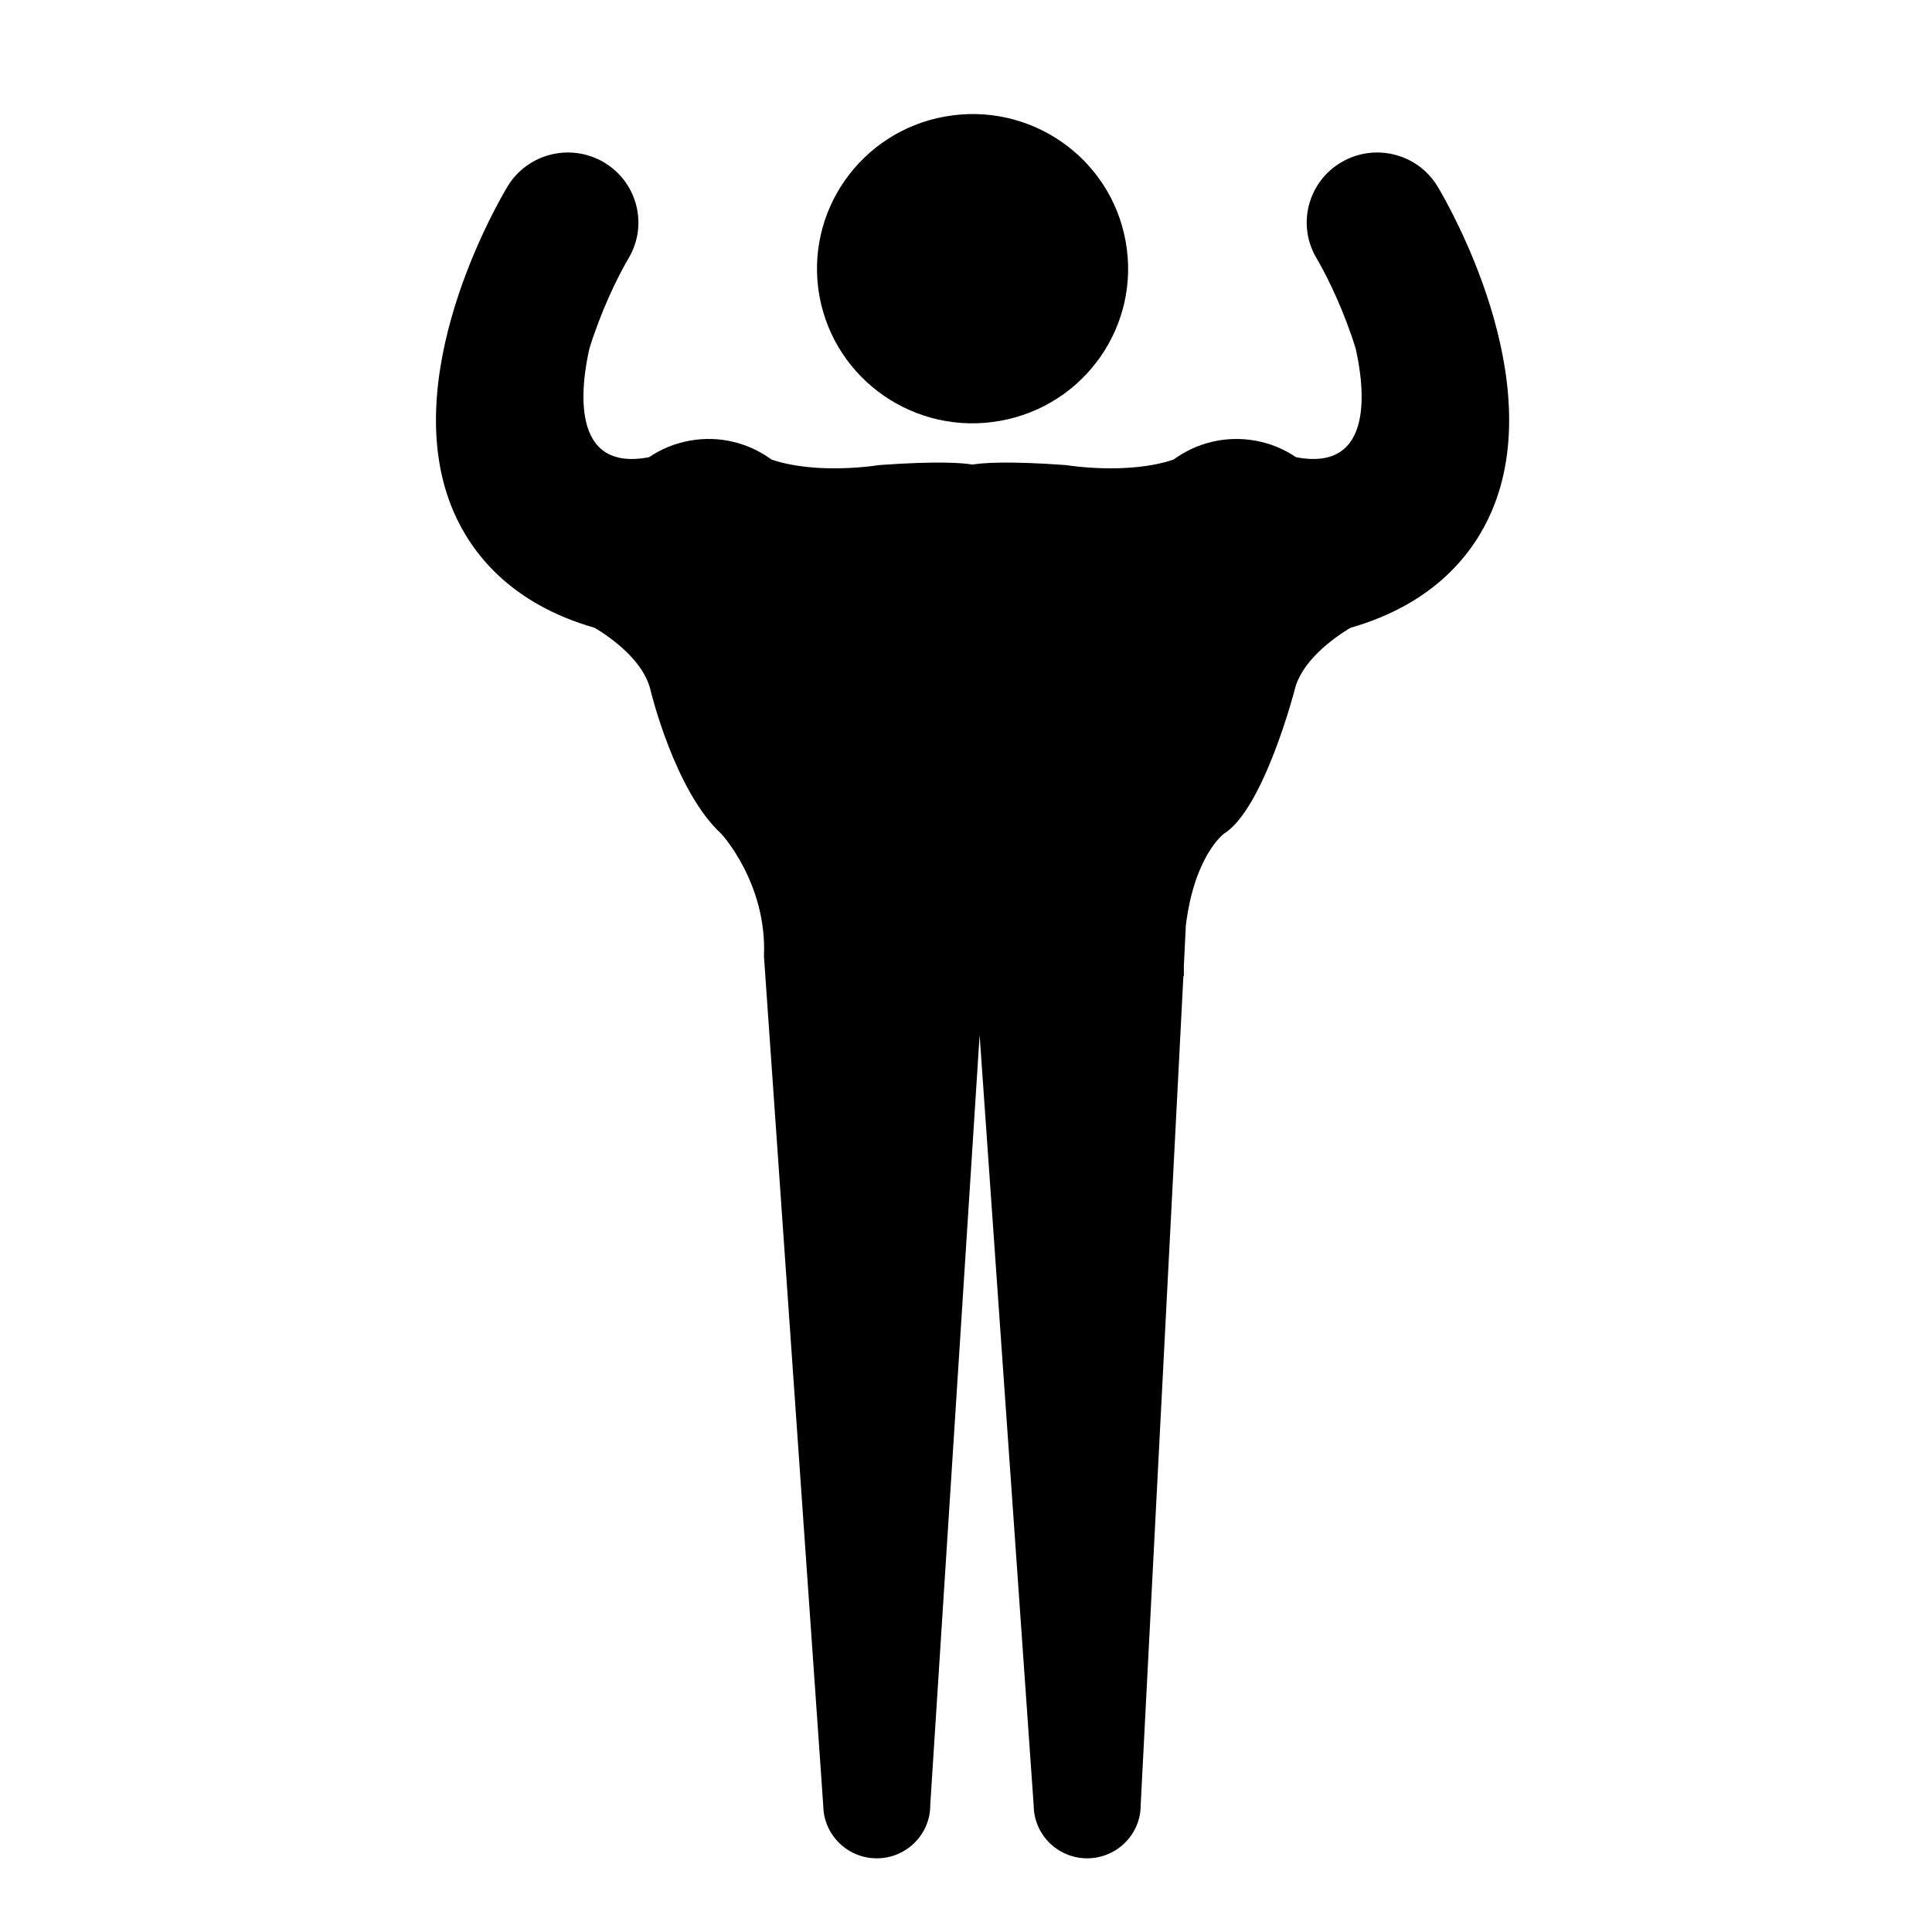 <svg xmlns="http://www.w3.org/2000/svg" viewBox="0 0 144 144"><path d="M74.562 31.363c6.289-1.126 10.478-7.12 9.335-13.383-1.131-6.267-7.163-10.43-13.468-9.293-6.302 1.13-10.485 7.129-9.35 13.396 1.145 6.257 7.173 10.425 13.483 9.28z"/><path d="M107.162 13.922c-1.481-2.481-4.703-3.295-7.197-1.822-2.492 1.472-3.313 4.67-1.836 7.15.884 1.495 2.086 4.045 2.914 6.726.619 2.73 1.508 9.242-4.437 8.101l.002.006c-.89-.603-1.913-1.037-3.04-1.239-2.231-.401-4.407.172-6.1 1.411-3.463 1.167-7.994.411-7.994.411-4.376-.318-6.247-.164-6.986-.04-.74-.124-2.612-.278-6.987.04 0 0-4.532.756-7.994-.411-1.692-1.239-3.869-1.813-6.098-1.411-1.129.202-2.152.636-3.042 1.239l.002-.006c-5.942 1.141-5.056-5.371-4.438-8.101.83-2.681 2.033-5.231 2.918-6.726 1.477-2.479.654-5.678-1.838-7.15-2.492-1.473-5.716-.659-7.196 1.822-.861 1.438-8.273 14.339-4.007 24.215 1.295 3 4.168 6.841 10.521 8.659 1.219.735 3.682 2.467 4.172 4.704 0 0 1.794 7.462 5.251 10.639 0 0 3.43 3.677 3.188 9.135l4.42 63.303c.022 2.178 1.803 3.931 3.987 3.931h.039c2.204-.022 3.971-1.813 3.951-4.002l3.678-57.359 4.03 57.431c.021 2.178 1.804 3.931 3.987 3.931h.025c2.215-.022 3.983-1.813 3.964-4.002l3.181-61.749h.036v-.768l.145-2.951c0-.006-.002-.008-.002-.011.627-5.256 2.844-6.888 2.844-6.888 2.953-1.83 5.25-10.64 5.25-10.64.492-2.237 2.953-3.969 4.172-4.704 6.354-1.818 9.226-5.66 10.521-8.659 4.269-9.876-3.147-22.777-4.006-24.215z"/></svg>
